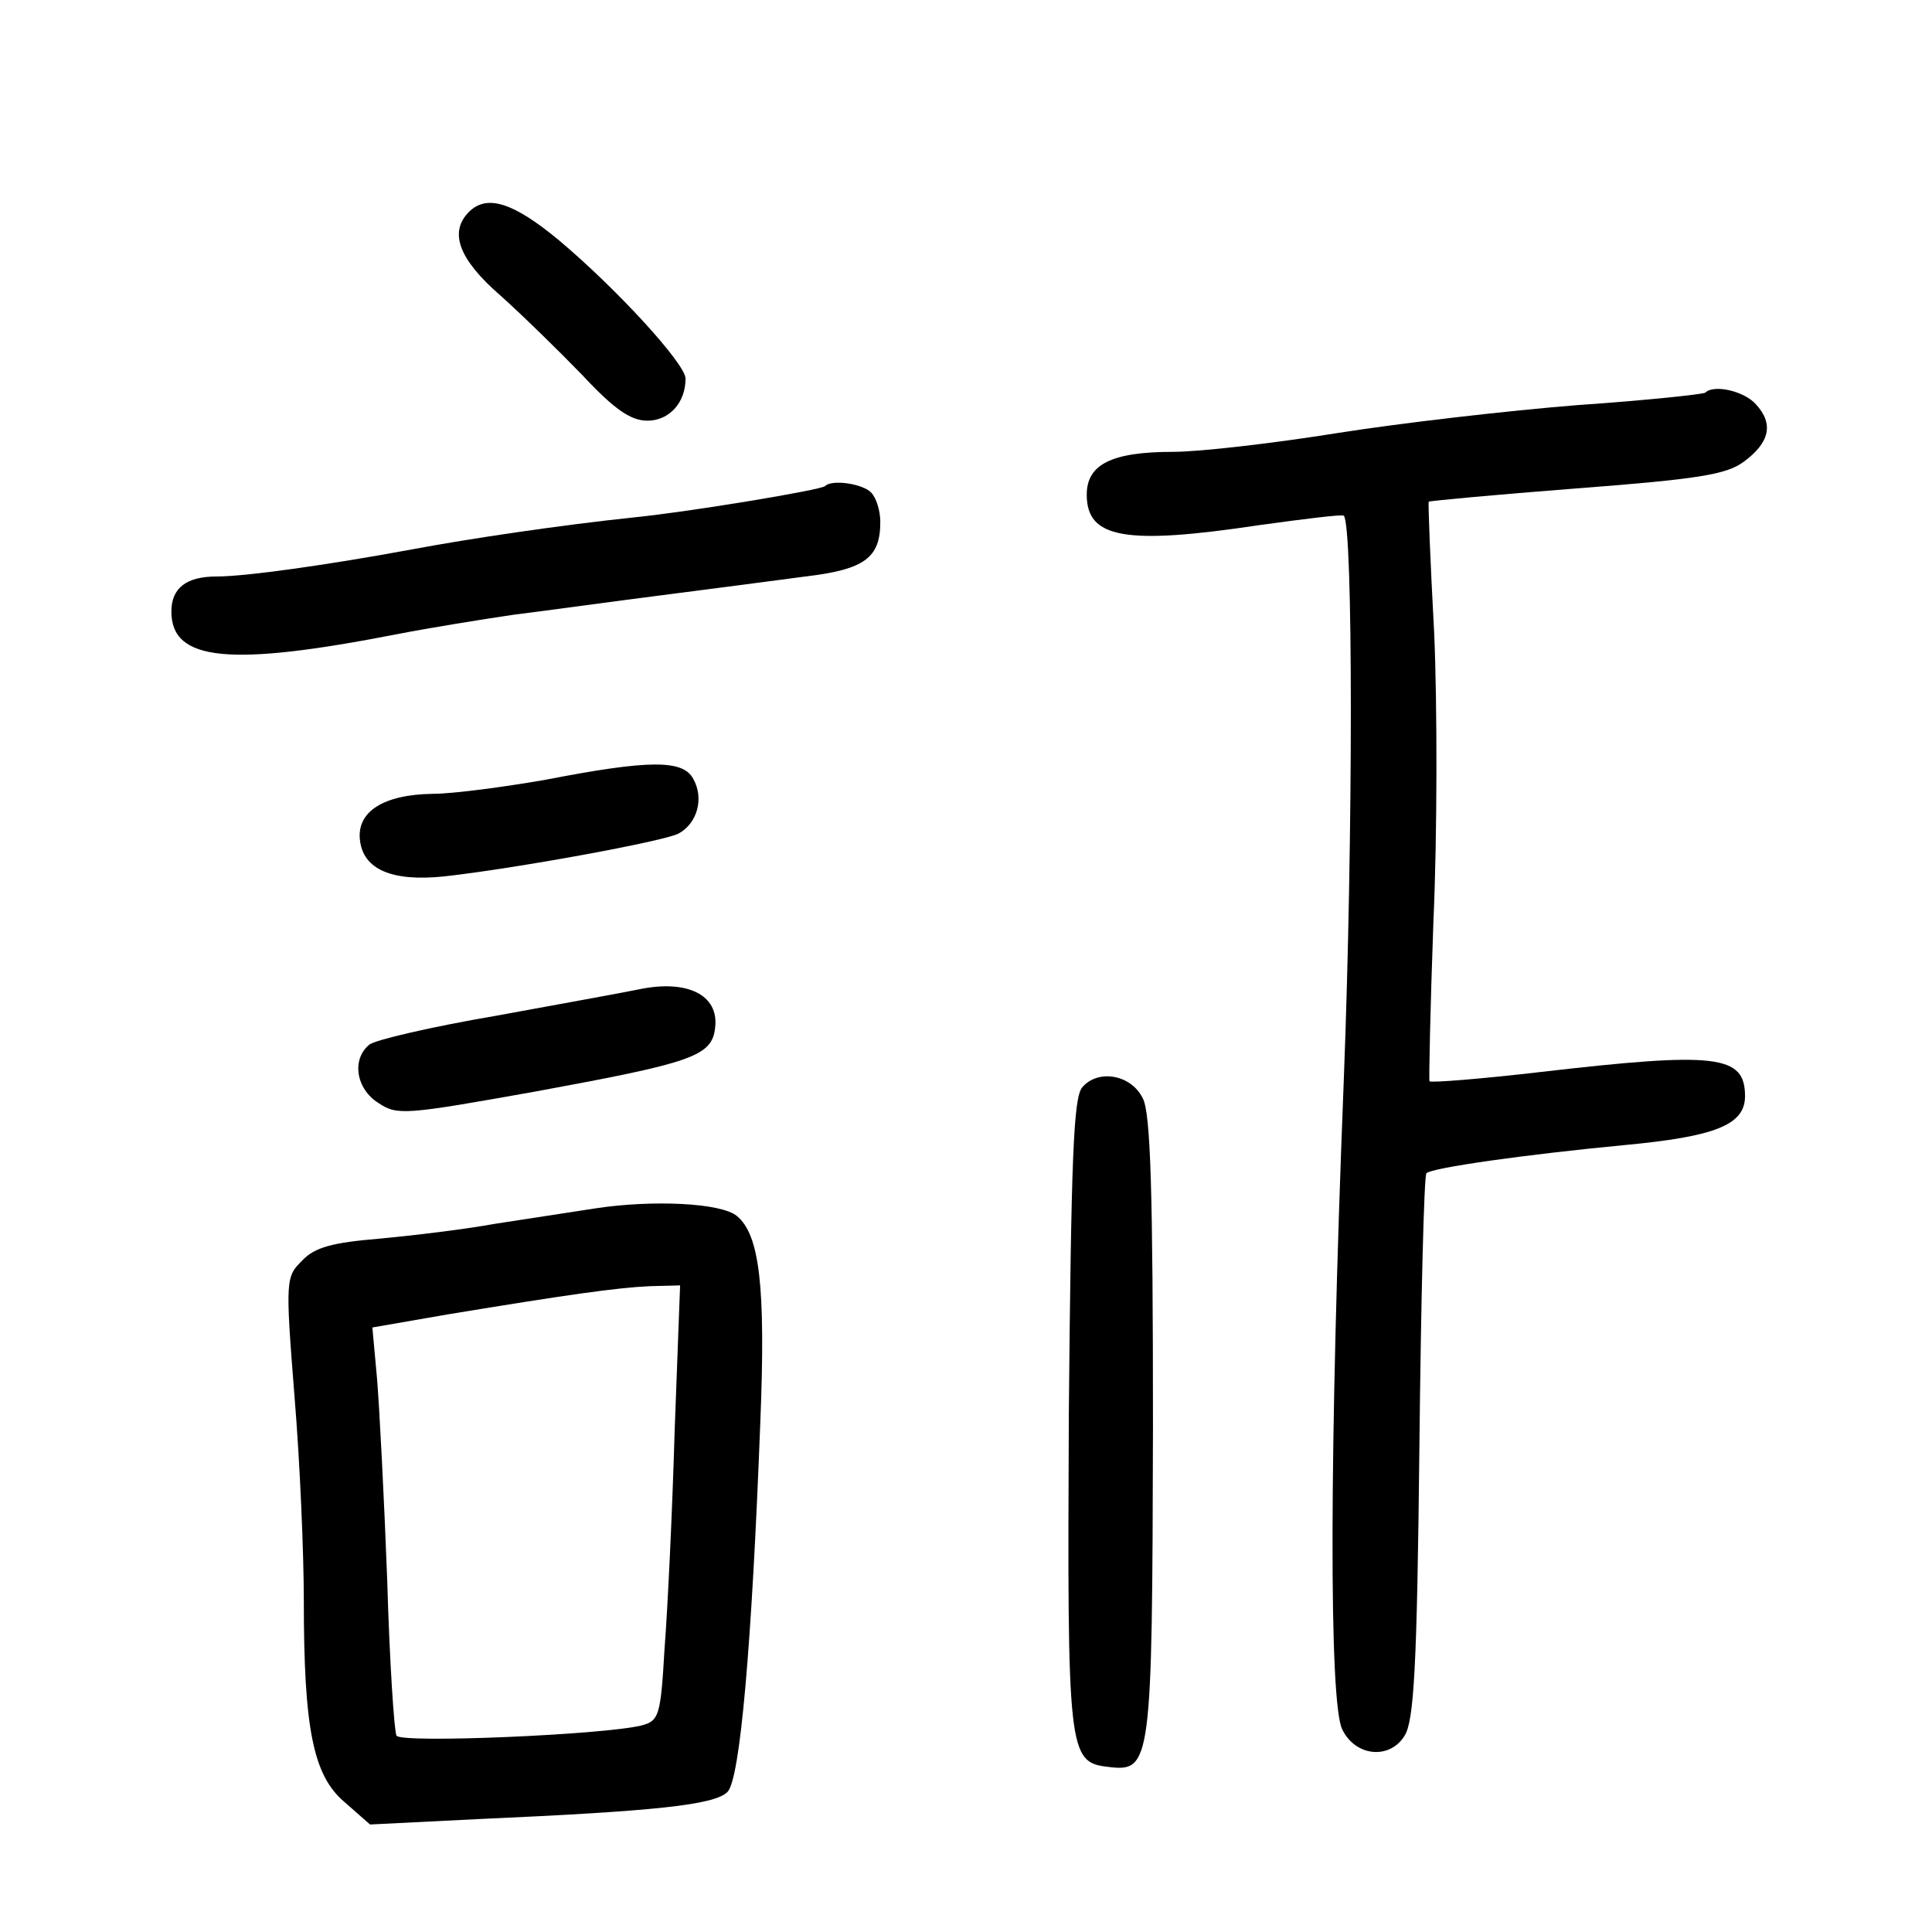 <?xml version="1.0" standalone="no"?>
<!DOCTYPE svg PUBLIC "-//W3C//DTD SVG 20010904//EN"
 "http://www.w3.org/TR/2001/REC-SVG-20010904/DTD/svg10.dtd">
<svg version="1.0" xmlns="http://www.w3.org/2000/svg"
 width="248pt" height="248pt" viewBox="0 0 248 248"
 preserveAspectRatio="xMidYMid meet">
<g transform="translate(0,248) scale(0.1,-0.1)"
fill="#000000" stroke="none">
<path d="M602 2208 c-26 -26 -13 -61 40 -107 28 -25 76 -72 106 -103 41 -44
62 -58 83 -58 28 0 49 23 49 54 0 19 -89 116 -163 178 -58 48 -92 59 -115 36z"/>
<path d="M2189 1976 c-2 -2 -76 -10 -164 -16 -88 -7 -227 -23 -309 -36 -81
-13 -176 -24 -210 -24 -79 0 -111 -16 -111 -55 0 -56 49 -65 222 -39 58 8 106
14 108 12 12 -13 12 -411 0 -723 -19 -481 -19 -801 -2 -835 17 -35 61 -39 80
-8 12 19 16 87 19 370 2 191 6 349 9 352 7 7 127 24 253 36 118 11 156 26 156
63 0 53 -37 57 -262 31 -77 -9 -141 -14 -143 -12 -1 1 1 94 5 205 5 111 5 278
1 370 -5 92 -8 169 -7 169 0 1 86 9 189 17 158 12 193 18 215 34 34 25 39 49
16 74 -15 17 -54 26 -65 15z"/>
<path d="M1059 1856 c-5 -5 -174 -33 -244 -40 -95 -10 -210 -27 -285 -41 -108
-20 -214 -35 -252 -35 -39 0 -58 -15 -58 -45 0 -64 75 -71 290 -29 41 8 109
19 150 25 41 5 127 17 190 25 63 8 146 19 184 24 76 9 96 24 96 70 0 14 -5 31
-12 38 -11 11 -50 17 -59 8z"/>
<path d="M700 1479 c-52 -9 -118 -18 -145 -18 -63 -1 -97 -23 -93 -59 4 -38
41 -54 108 -47 91 10 282 45 301 55 24 13 33 45 19 70 -13 25 -56 25 -190 -1z"/>
<path d="M820 1210 c-19 -4 -102 -19 -184 -34 -82 -14 -155 -31 -162 -37 -23
-19 -17 -57 12 -75 24 -16 34 -15 202 15 201 37 226 45 230 82 5 42 -36 62
-98 49z"/>
<path d="M1389 1084 c-11 -14 -14 -90 -17 -418 -2 -435 -1 -448 50 -454 56 -7
57 2 58 437 0 301 -3 402 -13 421 -15 31 -58 38 -78 14z"/>
<path d="M765 929 c-33 -5 -91 -14 -130 -20 -38 -7 -105 -15 -148 -19 -60 -5
-83 -11 -99 -28 -21 -21 -22 -23 -10 -174 7 -84 12 -202 12 -263 0 -164 12
-224 52 -258 l33 -29 140 7 c225 10 303 18 319 35 16 17 31 186 42 475 7 174
-1 240 -30 264 -20 17 -108 21 -181 10z m101 -286 c-3 -104 -9 -229 -13 -280
-5 -86 -7 -92 -30 -98 -50 -12 -308 -23 -314 -13 -3 5 -9 96 -12 201 -4 106
-10 221 -13 257 l-6 66 98 17 c152 25 215 34 258 36 l39 1 -7 -187z"/>
</g>
</svg>
